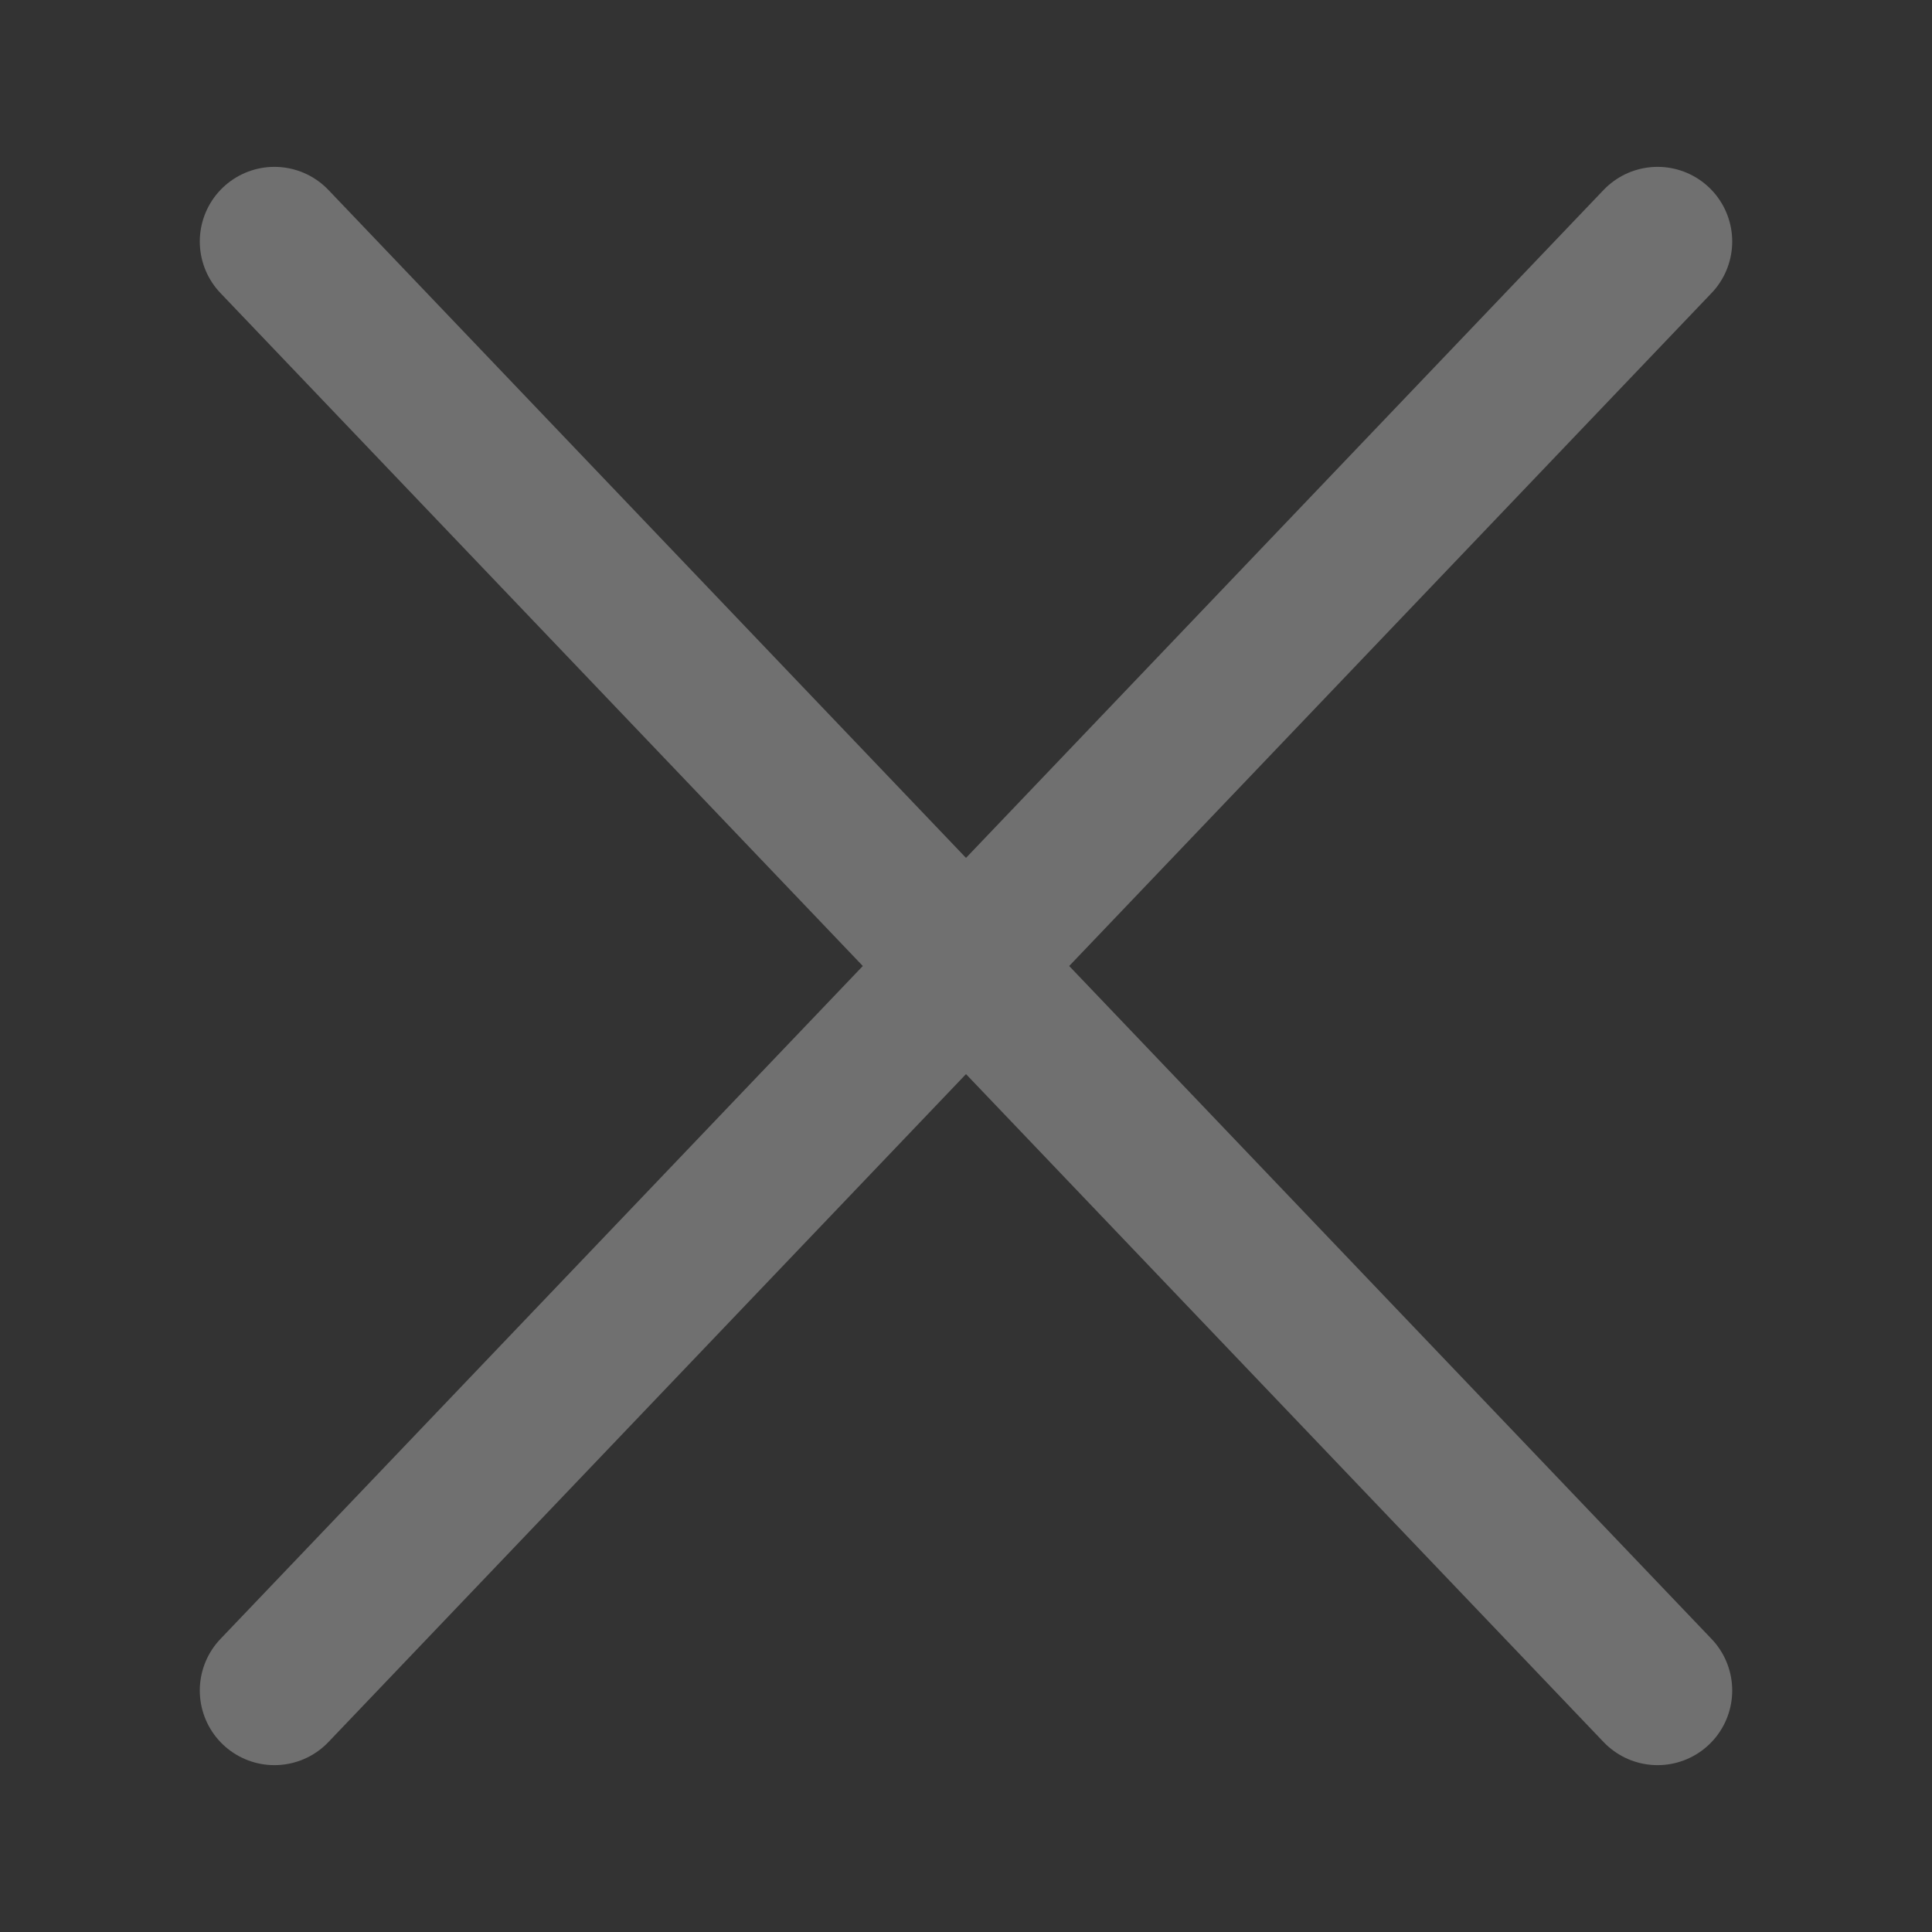 <svg width="22" height="22" fill="none" xmlns="http://www.w3.org/2000/svg"><rect width="100%" height="100%" fill="#333333" stroke="none"/><g opacity=".3" stroke="#fff" stroke-width="1.7" stroke-linecap="round" stroke-linejoin="round"><path d="M18.875 2.75l-15.75 16.5M3.125 2.75l15.75 16.5"/></g></svg>